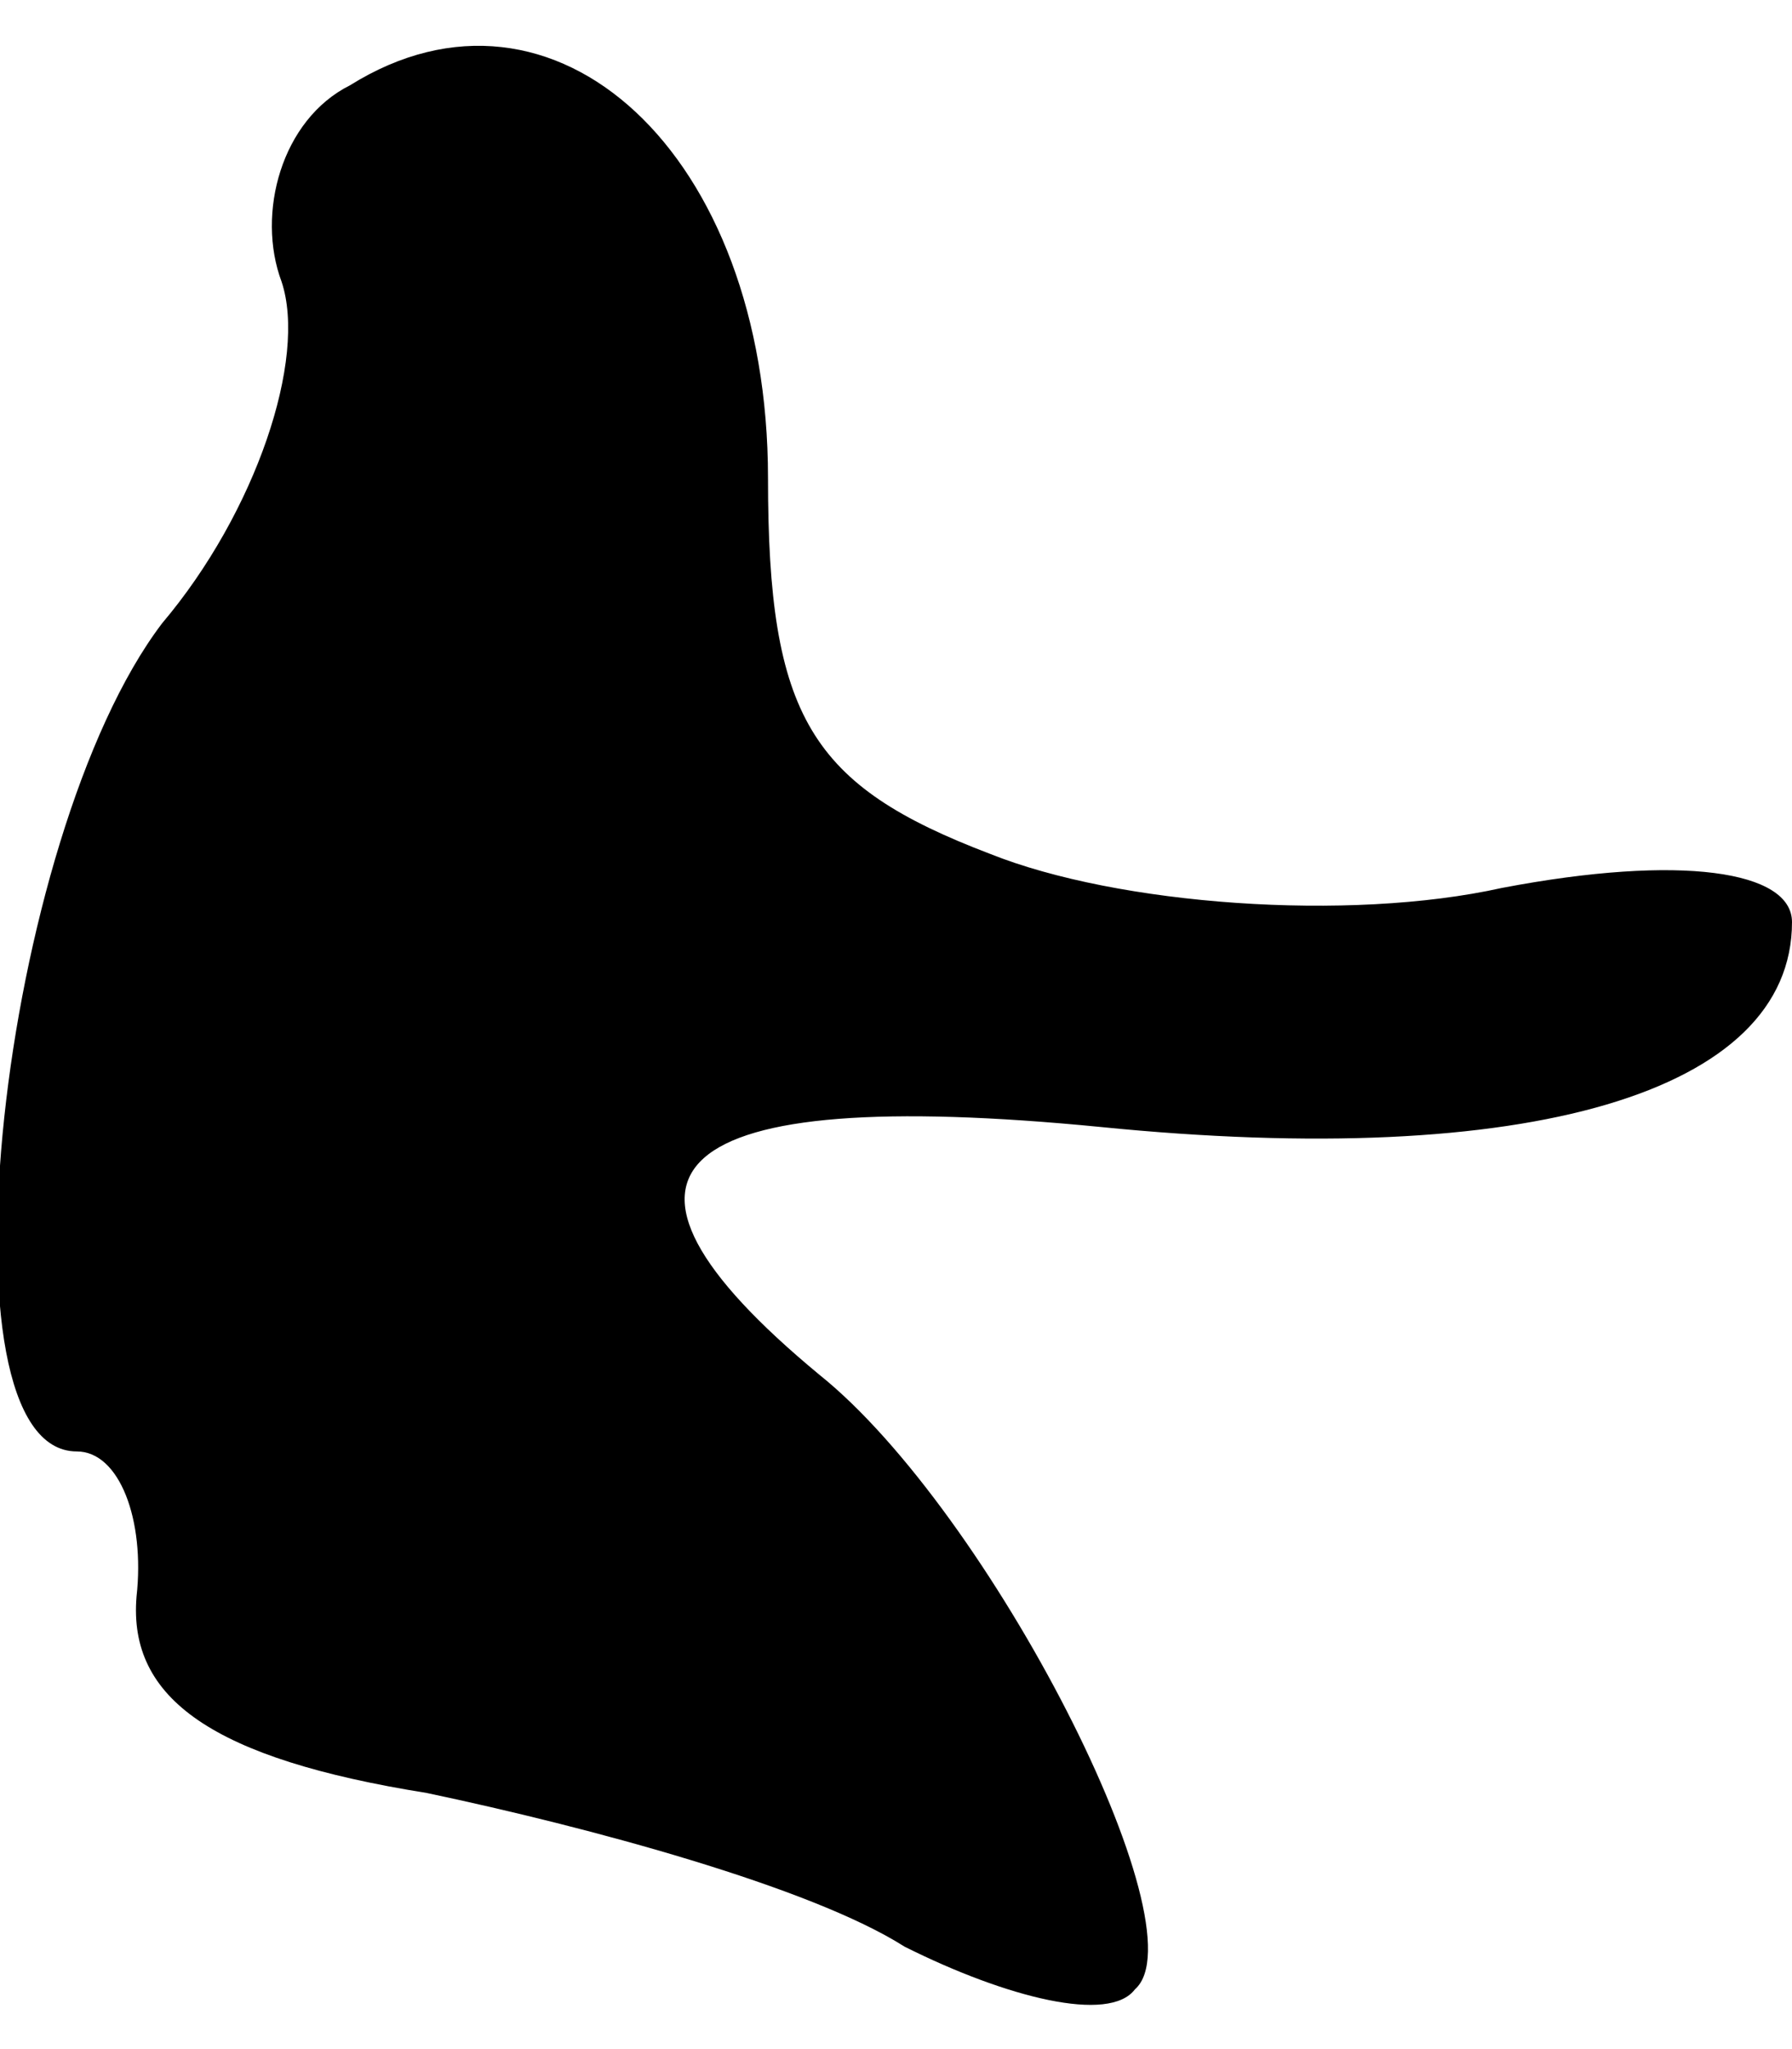 <?xml version="1.0" standalone="no"?>
<!DOCTYPE svg PUBLIC "-//W3C//DTD SVG 20010904//EN"
 "http://www.w3.org/TR/2001/REC-SVG-20010904/DTD/svg10.dtd">
<svg version="1.0" xmlns="http://www.w3.org/2000/svg"
 width="21pt" height="24pt" viewBox="0 0 21 24"
 preserveAspectRatio="xMidYMid meet">
<g transform="translate(0,24) scale(0.1,-0.1)"
fill="#000000" stroke="none">
<path fill="#000000" stroke="none" d="M41 230 c-8 -4 -11 -15 -8 -23 3 -9 -3
-27 -14 -40 -19 -25 -27 -97 -10 -97 5 0 8 -8 7 -17 -1 -12 9 -19 34 -23 19
-4 45 -11 56 -18 12 -6 24 -9 27 -5 8 7 -17 56 -37 72 -29 24 -18 34 33 29 50
-5 81 4 81 24 0 6 -13 8 -34 4 -18 -4 -45 -2 -60 4 -21 8 -26 16 -26 44 0 38
-25 61 -49 46z"/>
</g>
</svg>
